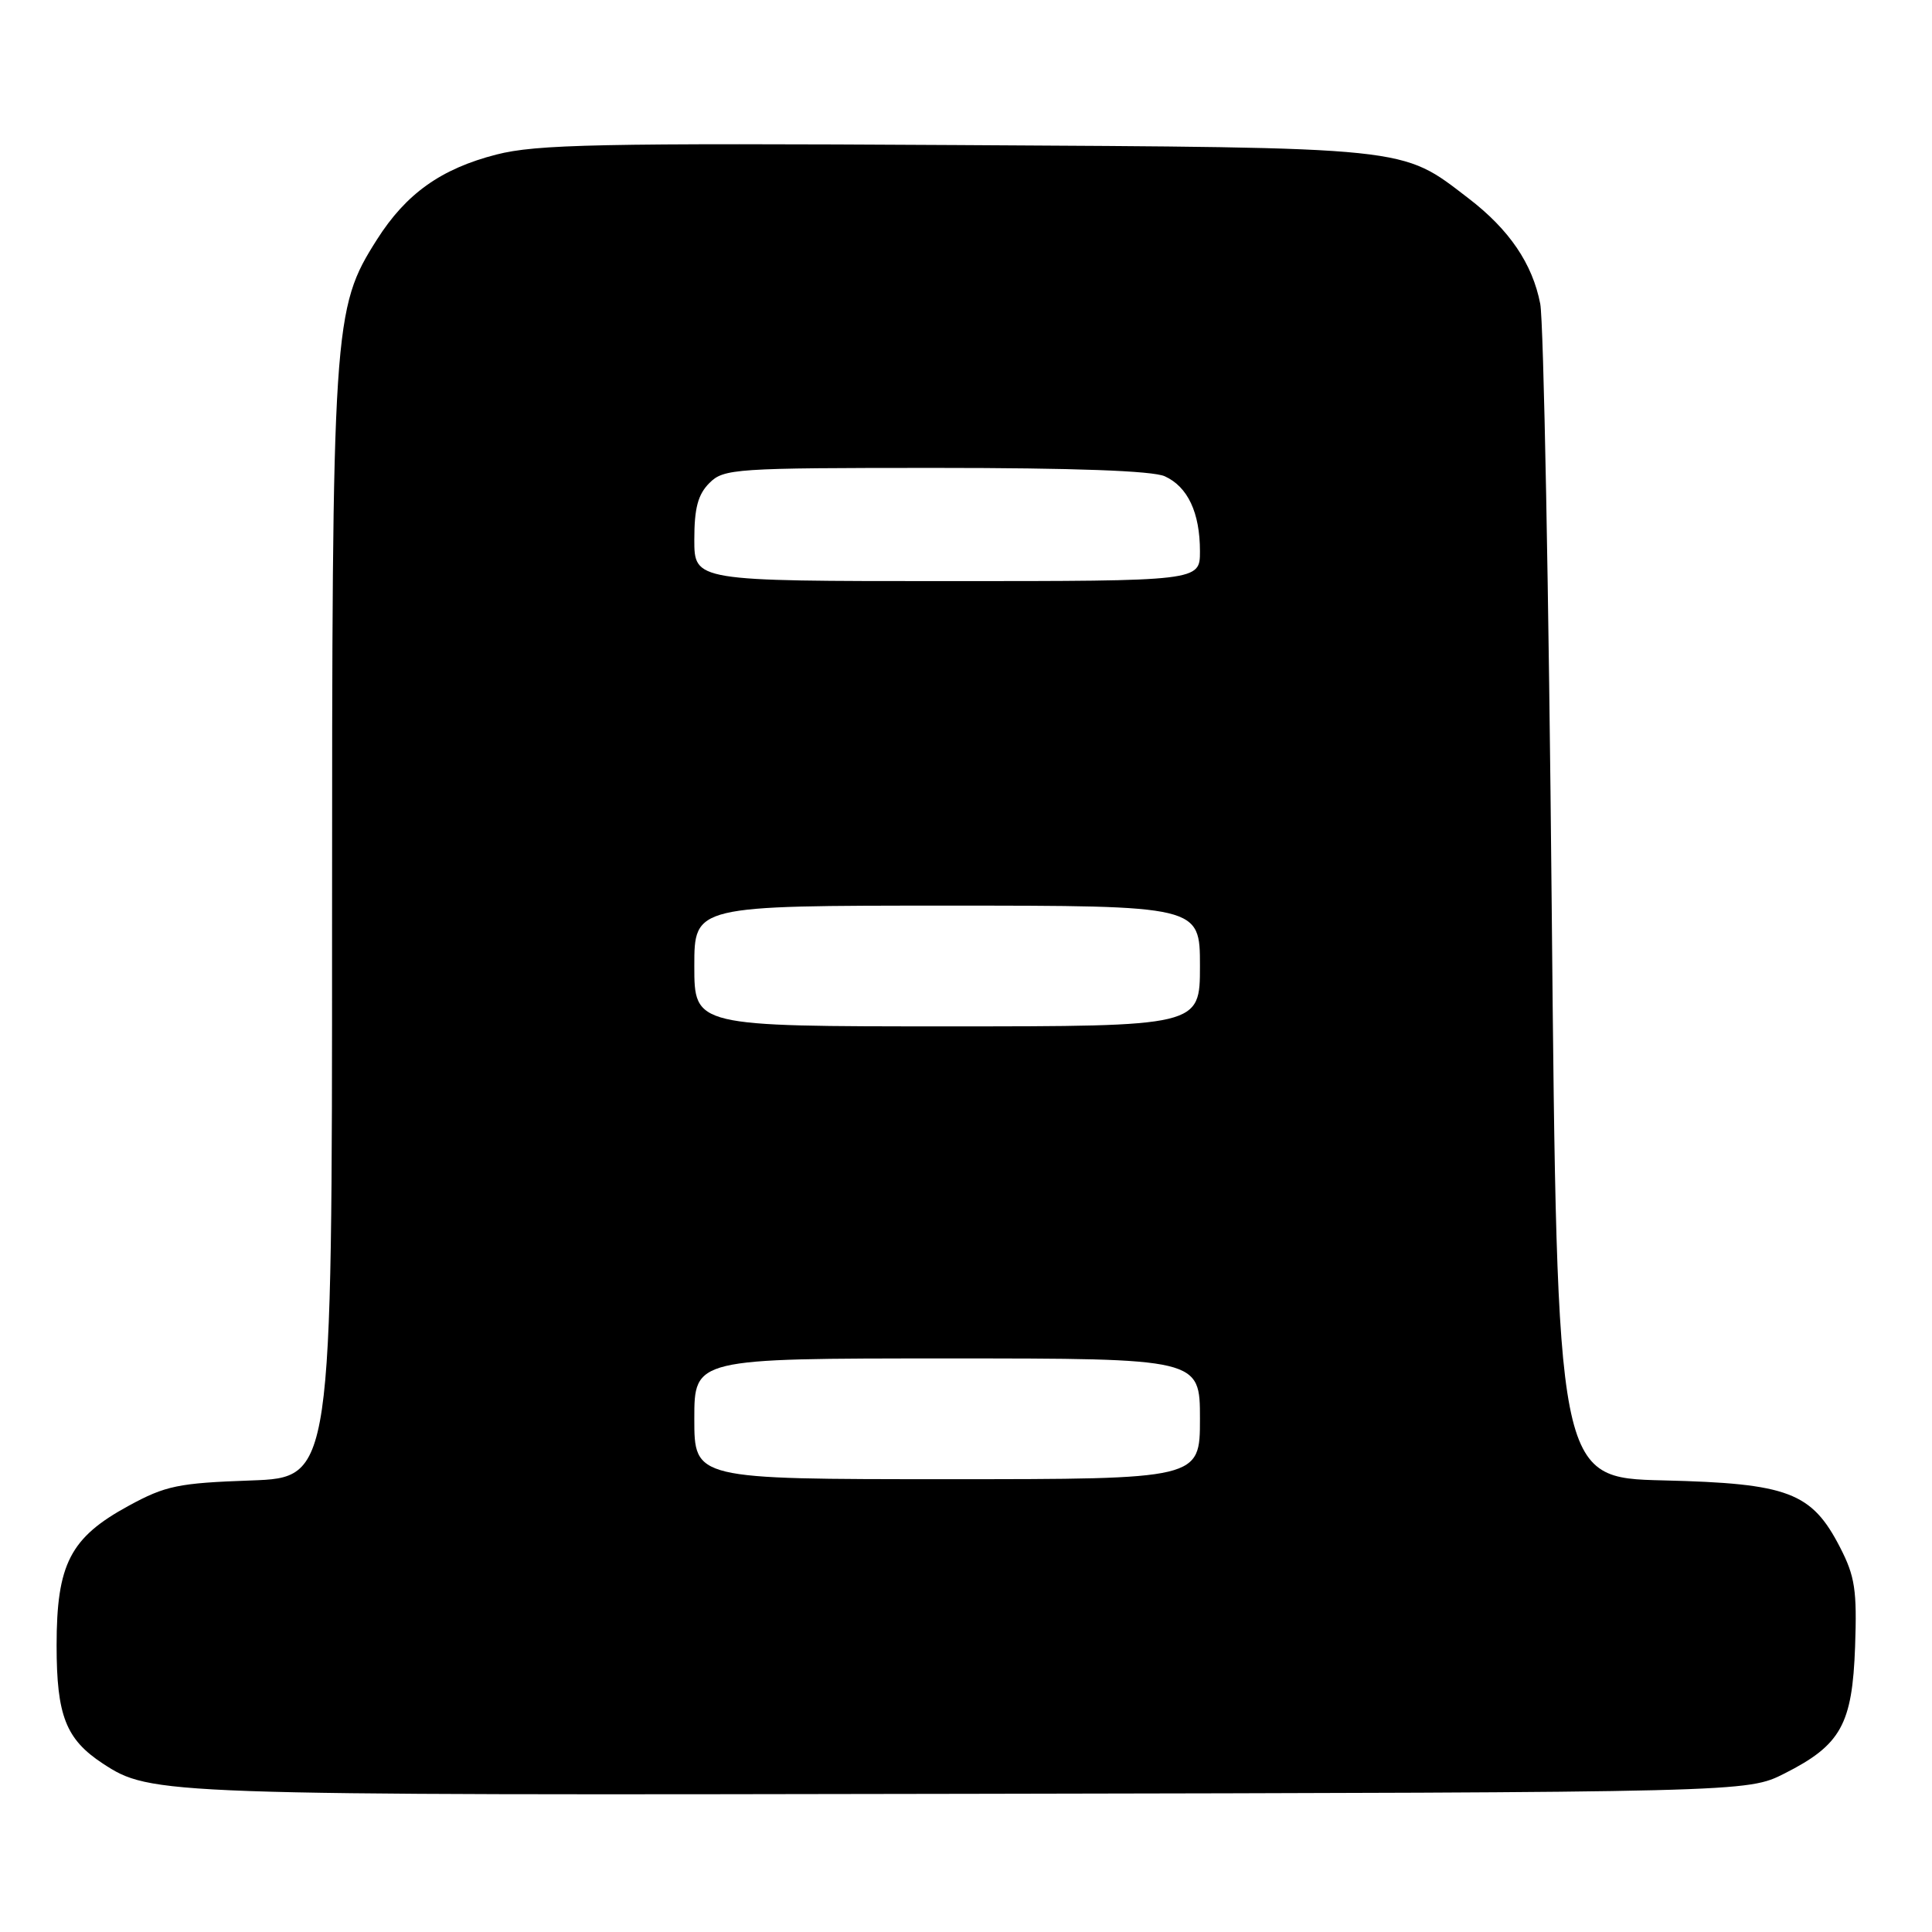 <?xml version="1.0" encoding="UTF-8" standalone="no"?>
<!DOCTYPE svg PUBLIC "-//W3C//DTD SVG 1.1//EN" "http://www.w3.org/Graphics/SVG/1.1/DTD/svg11.dtd" >
<svg xmlns="http://www.w3.org/2000/svg" xmlns:xlink="http://www.w3.org/1999/xlink" version="1.1" viewBox="0 0 256 256">
 <g >
 <path fill="currentColor"
d=" M 236.45 235.00 C 243.93 231.22 245.44 228.51 245.81 218.18 C 246.07 210.70 245.80 208.88 243.81 205.02 C 240.05 197.73 236.97 196.56 220.41 196.16 C 206.33 195.82 206.33 195.82 205.61 120.16 C 205.22 78.55 204.54 42.59 204.09 40.26 C 203.06 34.94 199.99 30.42 194.57 26.27 C 185.58 19.38 187.37 19.57 126.71 19.22 C 79.38 18.95 71.08 19.12 65.77 20.48 C 58.44 22.36 53.81 25.66 49.95 31.74 C 44.12 40.93 44.00 42.77 44.00 122.84 C 44.00 195.78 44.00 195.78 33.25 196.17 C 23.62 196.51 21.93 196.86 17.04 199.53 C 9.30 203.74 7.50 207.24 7.50 218.04 C 7.50 227.33 8.73 230.46 13.61 233.67 C 20.01 237.86 20.93 237.89 128.50 237.69 C 231.50 237.50 231.50 237.50 236.45 235.00 Z  M 92.00 188.00 C 92.00 180.00 92.00 180.00 125.50 180.00 C 159.00 180.00 159.00 180.00 159.00 188.00 C 159.00 196.00 159.00 196.00 125.50 196.00 C 92.00 196.00 92.00 196.00 92.00 188.00 Z  M 92.00 128.00 C 92.00 120.00 92.00 120.00 125.50 120.00 C 159.00 120.00 159.00 120.00 159.00 128.00 C 159.00 136.00 159.00 136.00 125.50 136.00 C 92.00 136.00 92.00 136.00 92.00 128.00 Z  M 92.00 71.50 C 92.00 67.33 92.48 65.52 94.00 64.00 C 95.90 62.10 97.33 62.00 123.95 62.00 C 142.31 62.00 152.74 62.38 154.34 63.11 C 157.39 64.50 159.00 67.93 159.00 73.05 C 159.00 77.00 159.00 77.00 125.50 77.00 C 92.00 77.00 92.00 77.00 92.00 71.50 Z "/>
</g>
</svg>